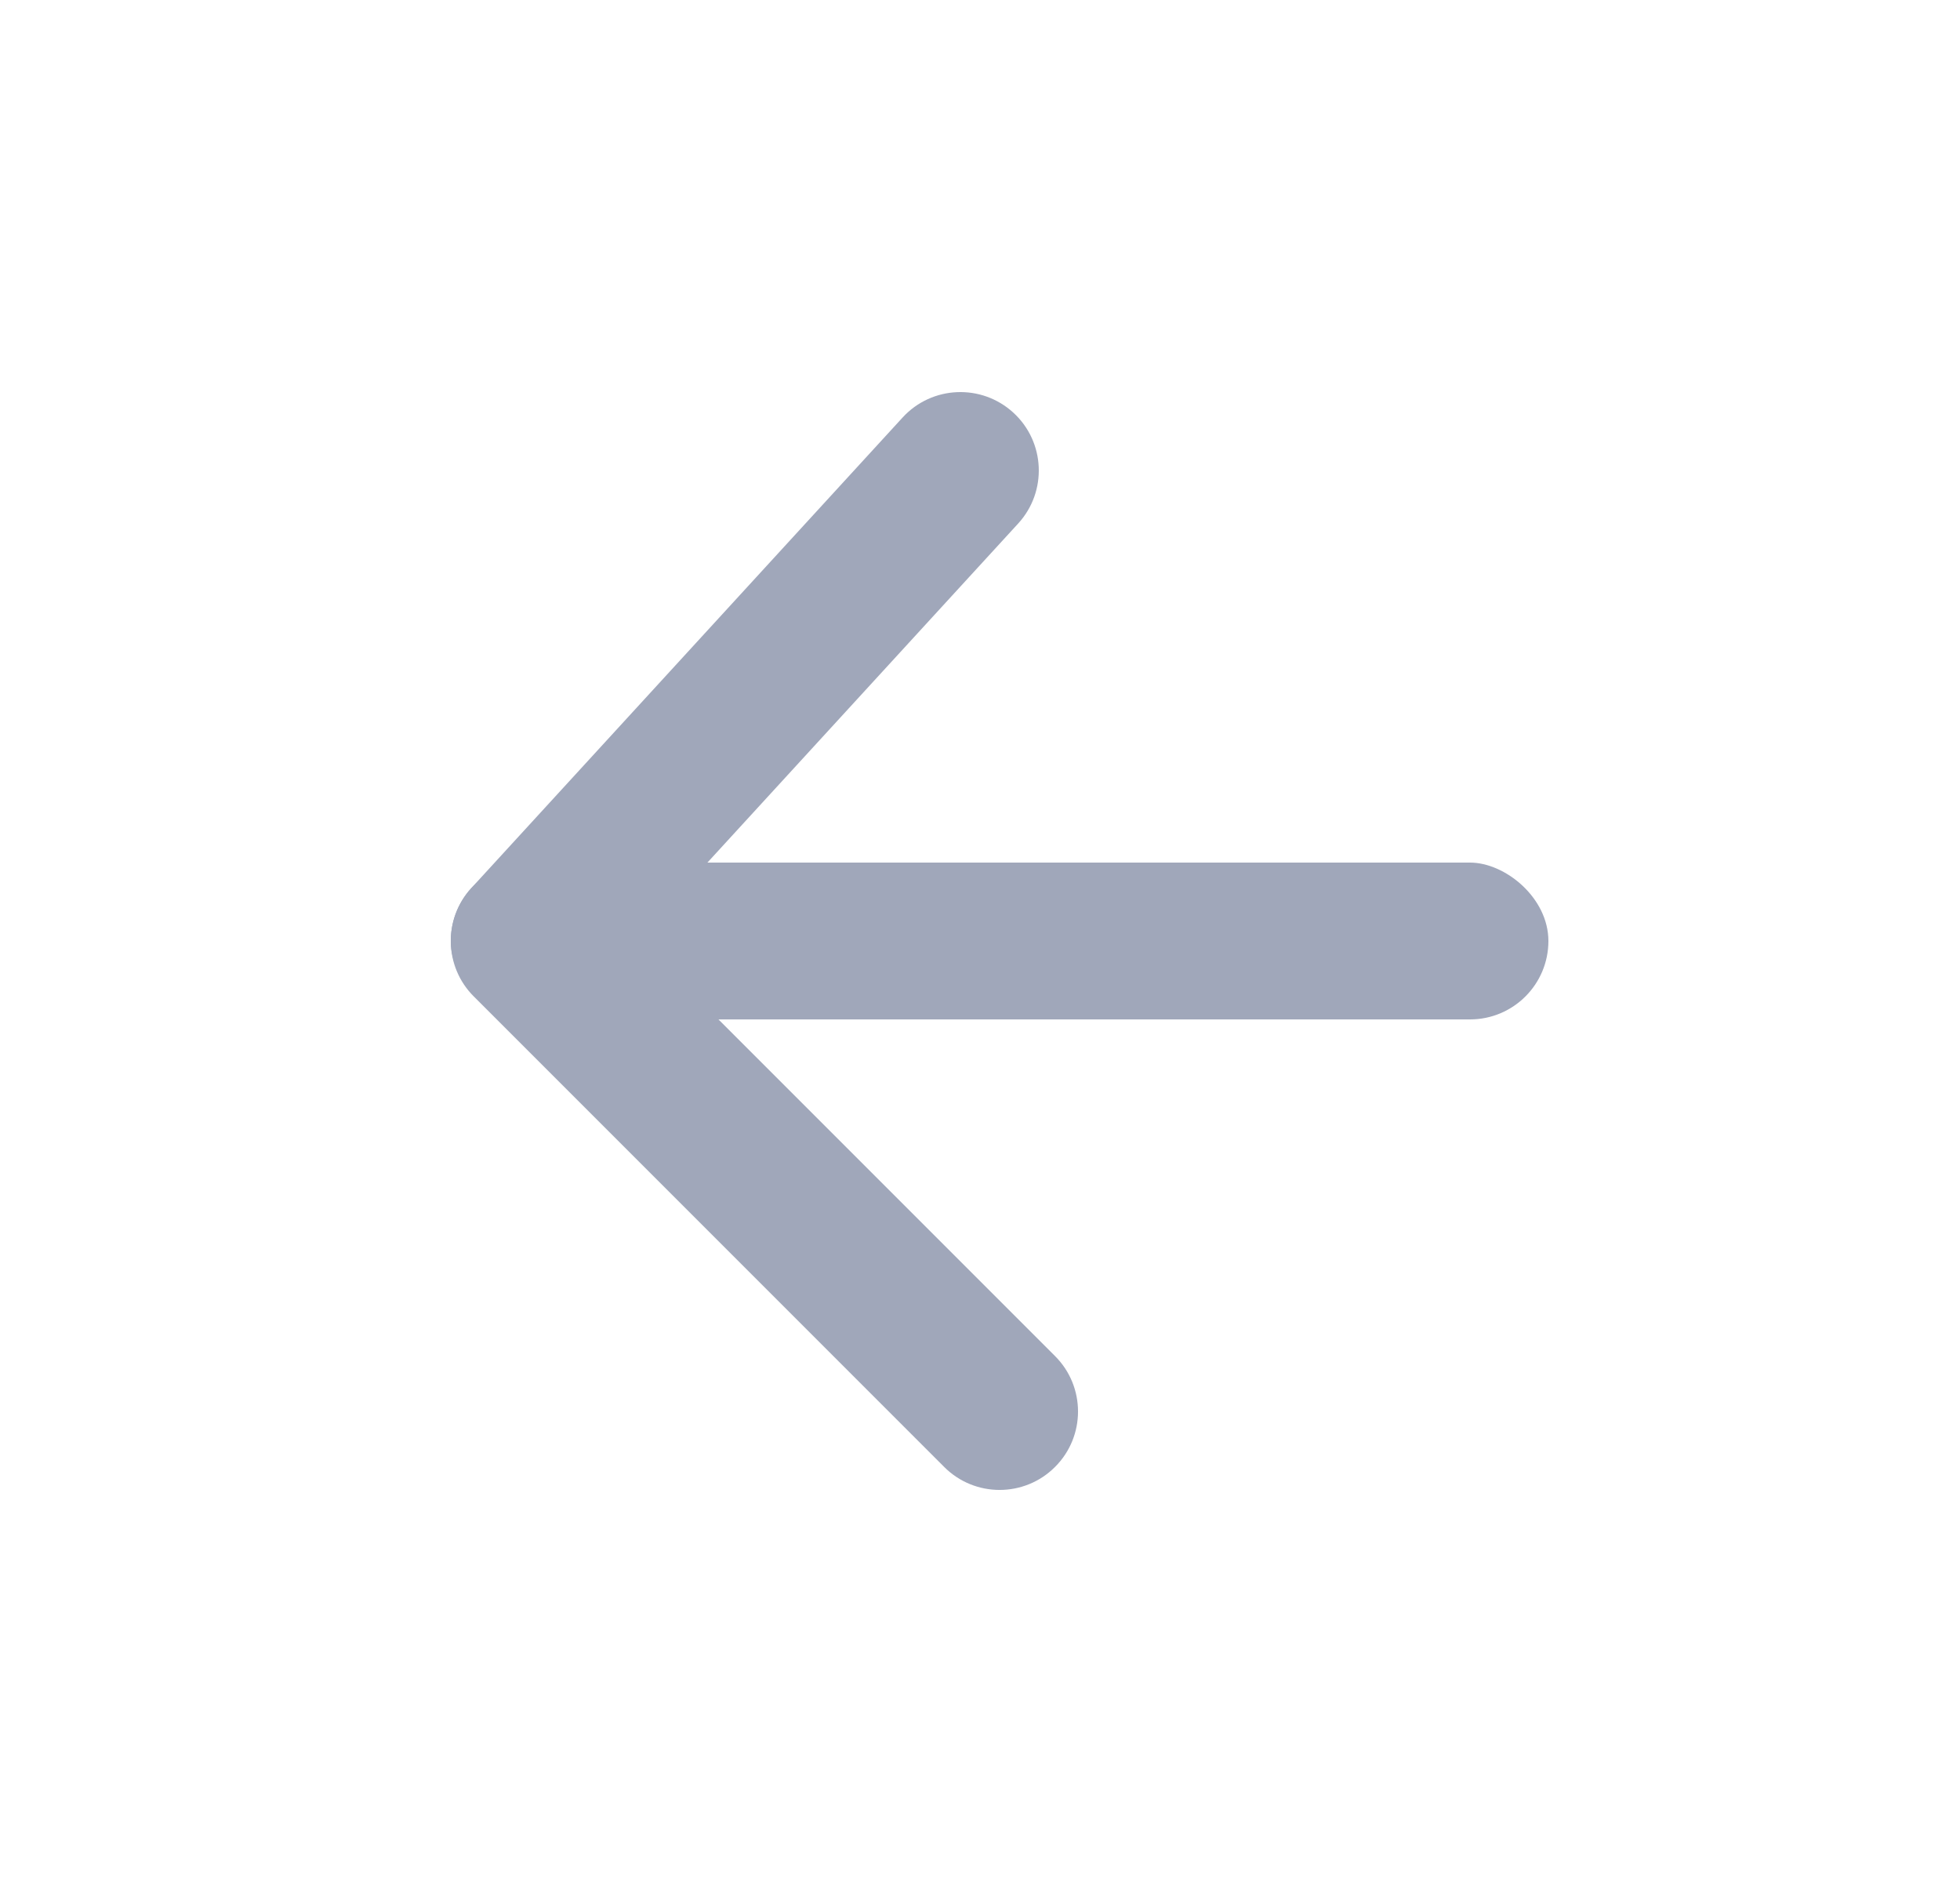 <svg width="25" height="24" viewBox="0 0 25 24" fill="none" xmlns="http://www.w3.org/2000/svg">
<rect width="2" height="14" rx="1" transform="matrix(0 -1 -1 0 19.75 13)" fill="#A0A7BA"/>
<path d="M13.457 17.293C13.848 17.683 13.848 18.317 13.457 18.707C13.067 19.098 12.433 19.098 12.043 18.707L6.043 12.707C5.664 12.329 5.651 11.719 6.013 11.324L11.513 5.324C11.886 4.917 12.519 4.89 12.926 5.263C13.333 5.636 13.36 6.269 12.987 6.676L8.134 11.97L13.457 17.293Z" fill="#A0A7BA"/>
</svg>
